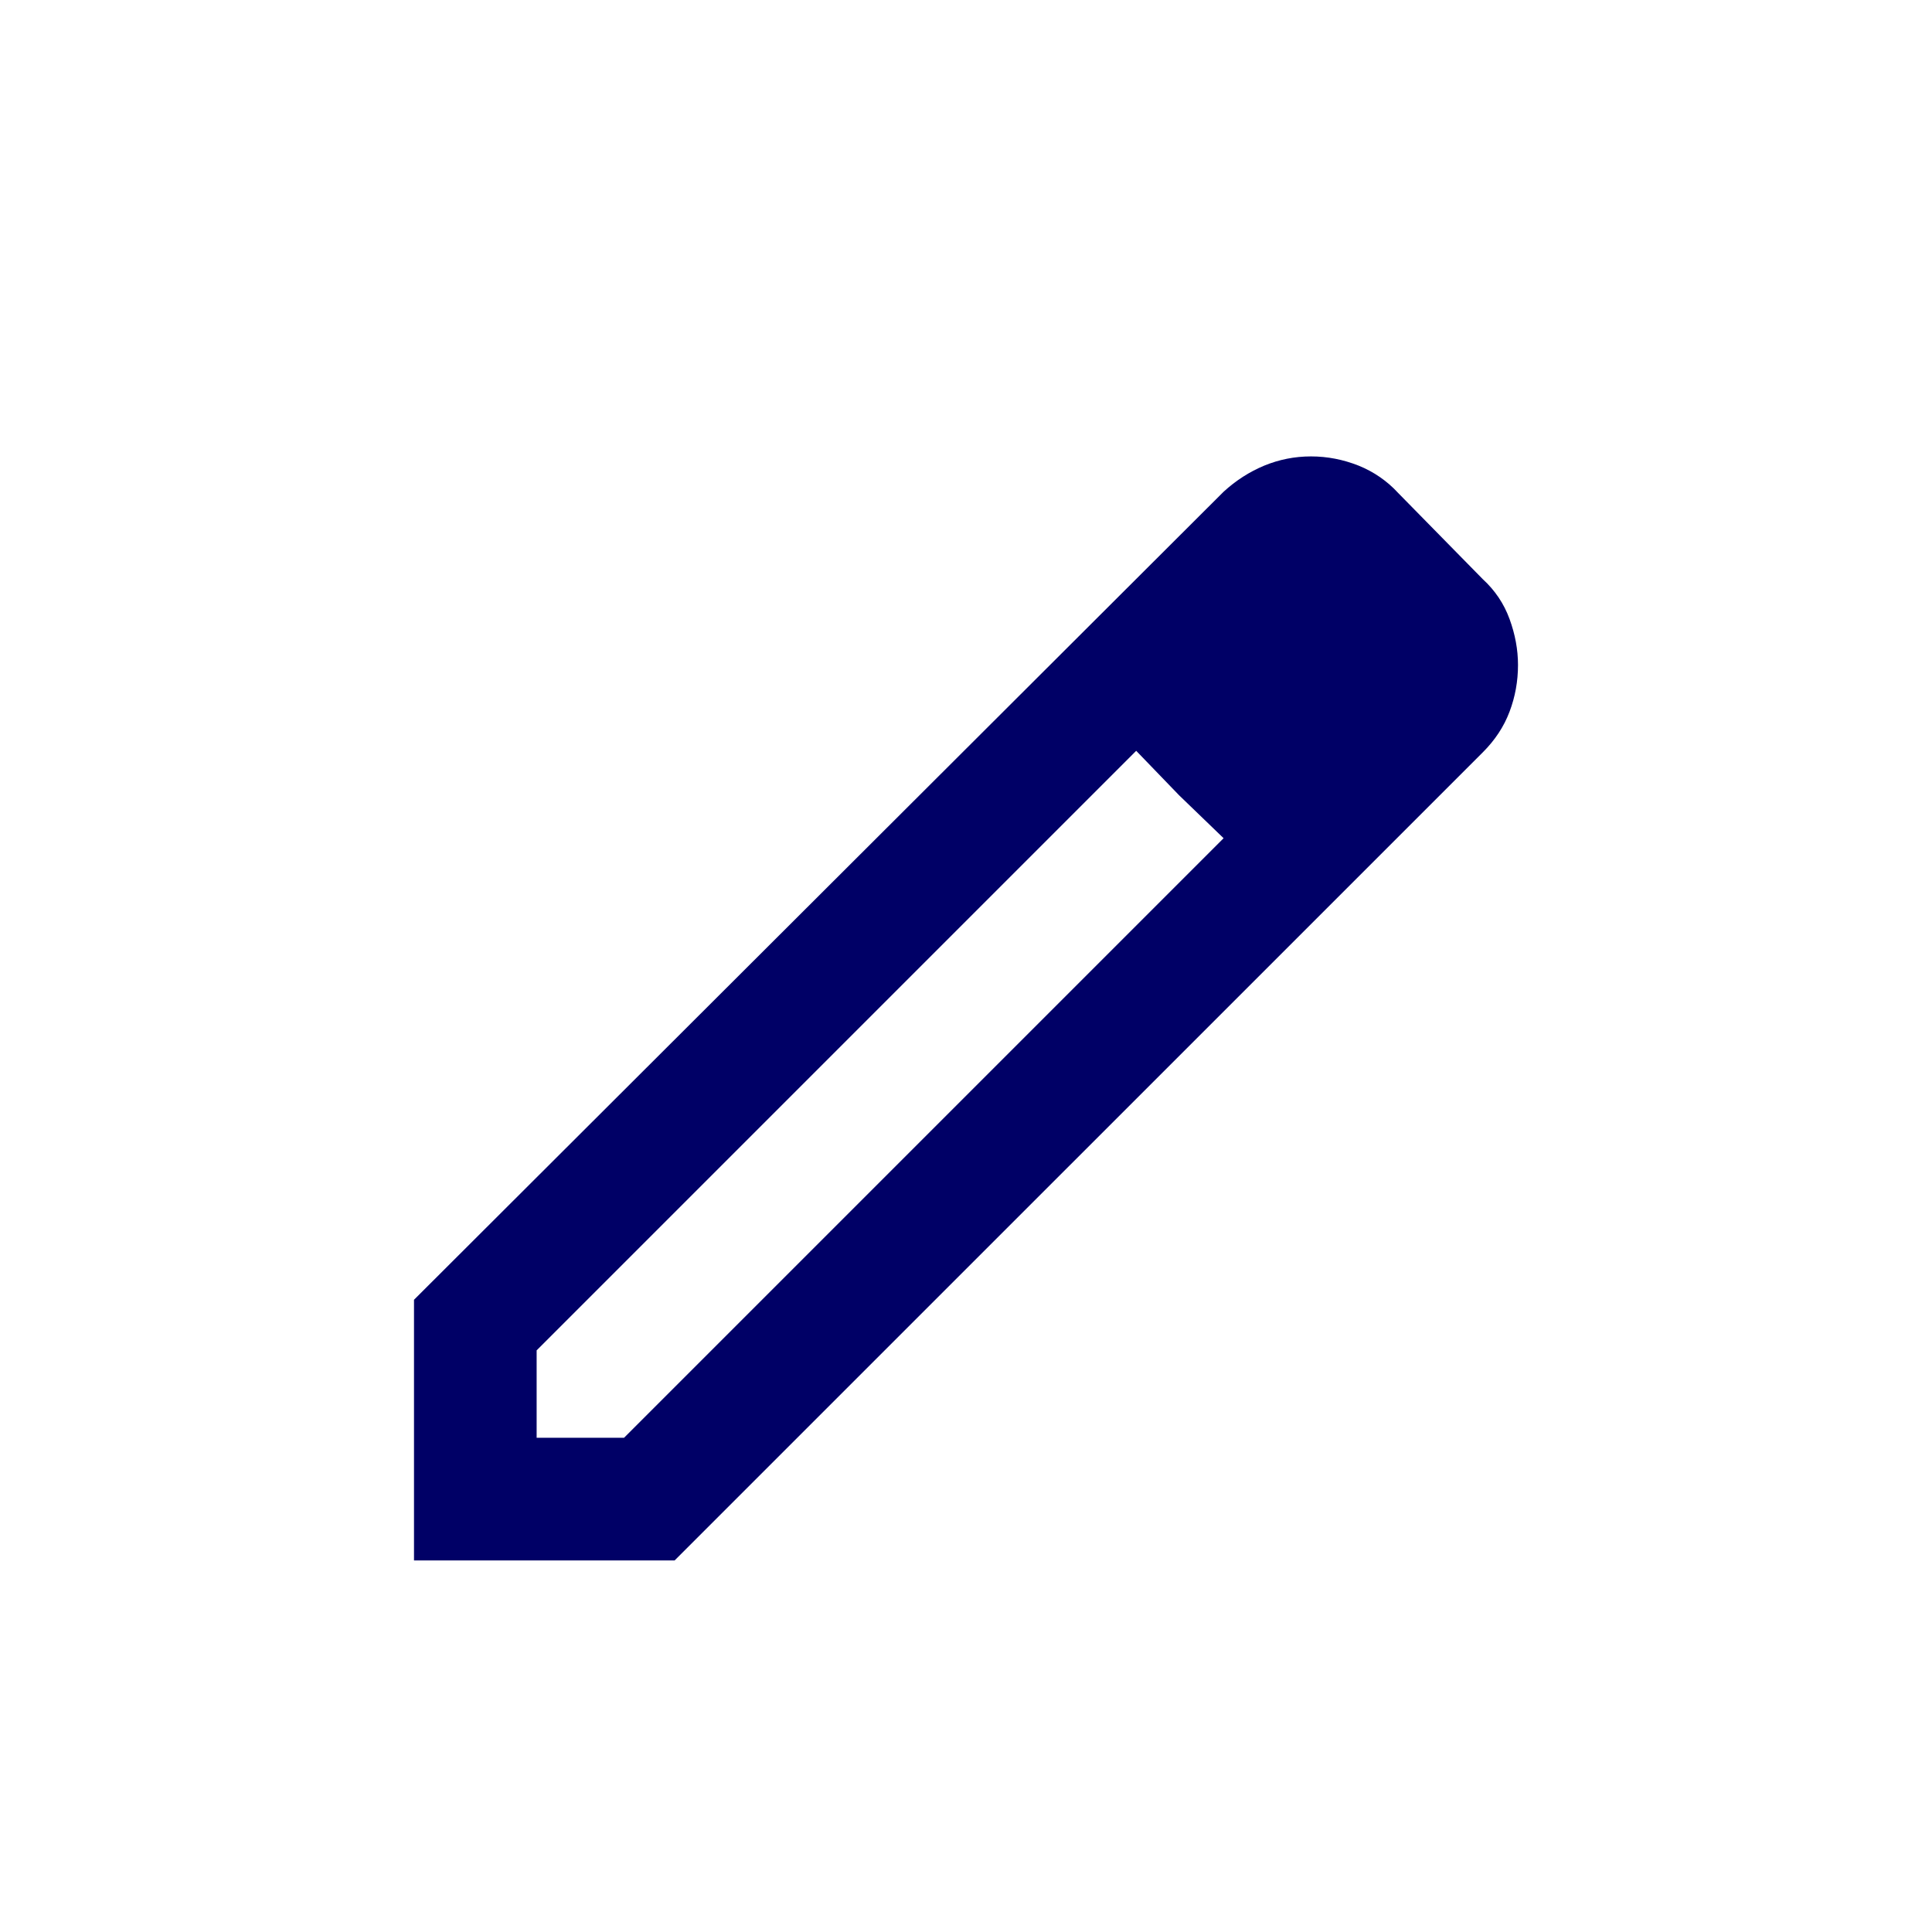 <svg width="30" height="30" viewBox="0 0 20 21" fill="none" xmlns="http://www.w3.org/2000/svg">
<mask id="mask0_1881_643" style="mask-type:alpha" maskUnits="userSpaceOnUse" x="0" y="0" width="20" height="21">
<rect y="0.961" width="20" height="20" fill="#D9D9D9"/>
</mask>
<g mask="url(#mask0_1881_643)">
<path d="M5.333 15.628H6.283L12.8 9.111L11.85 8.161L5.333 14.678V15.628ZM4 16.961V14.128L12.8 5.345C12.933 5.223 13.081 5.128 13.242 5.061C13.403 4.995 13.572 4.961 13.75 4.961C13.928 4.961 14.1 4.995 14.267 5.061C14.433 5.128 14.578 5.228 14.7 5.361L15.617 6.295C15.75 6.417 15.847 6.561 15.908 6.728C15.969 6.895 16 7.061 16 7.228C16 7.406 15.969 7.575 15.908 7.736C15.847 7.898 15.75 8.045 15.617 8.178L6.833 16.961H4ZM12.317 8.645L11.85 8.161L12.8 9.111L12.317 8.645Z" fill="#000066"/>
</g>
</svg>
